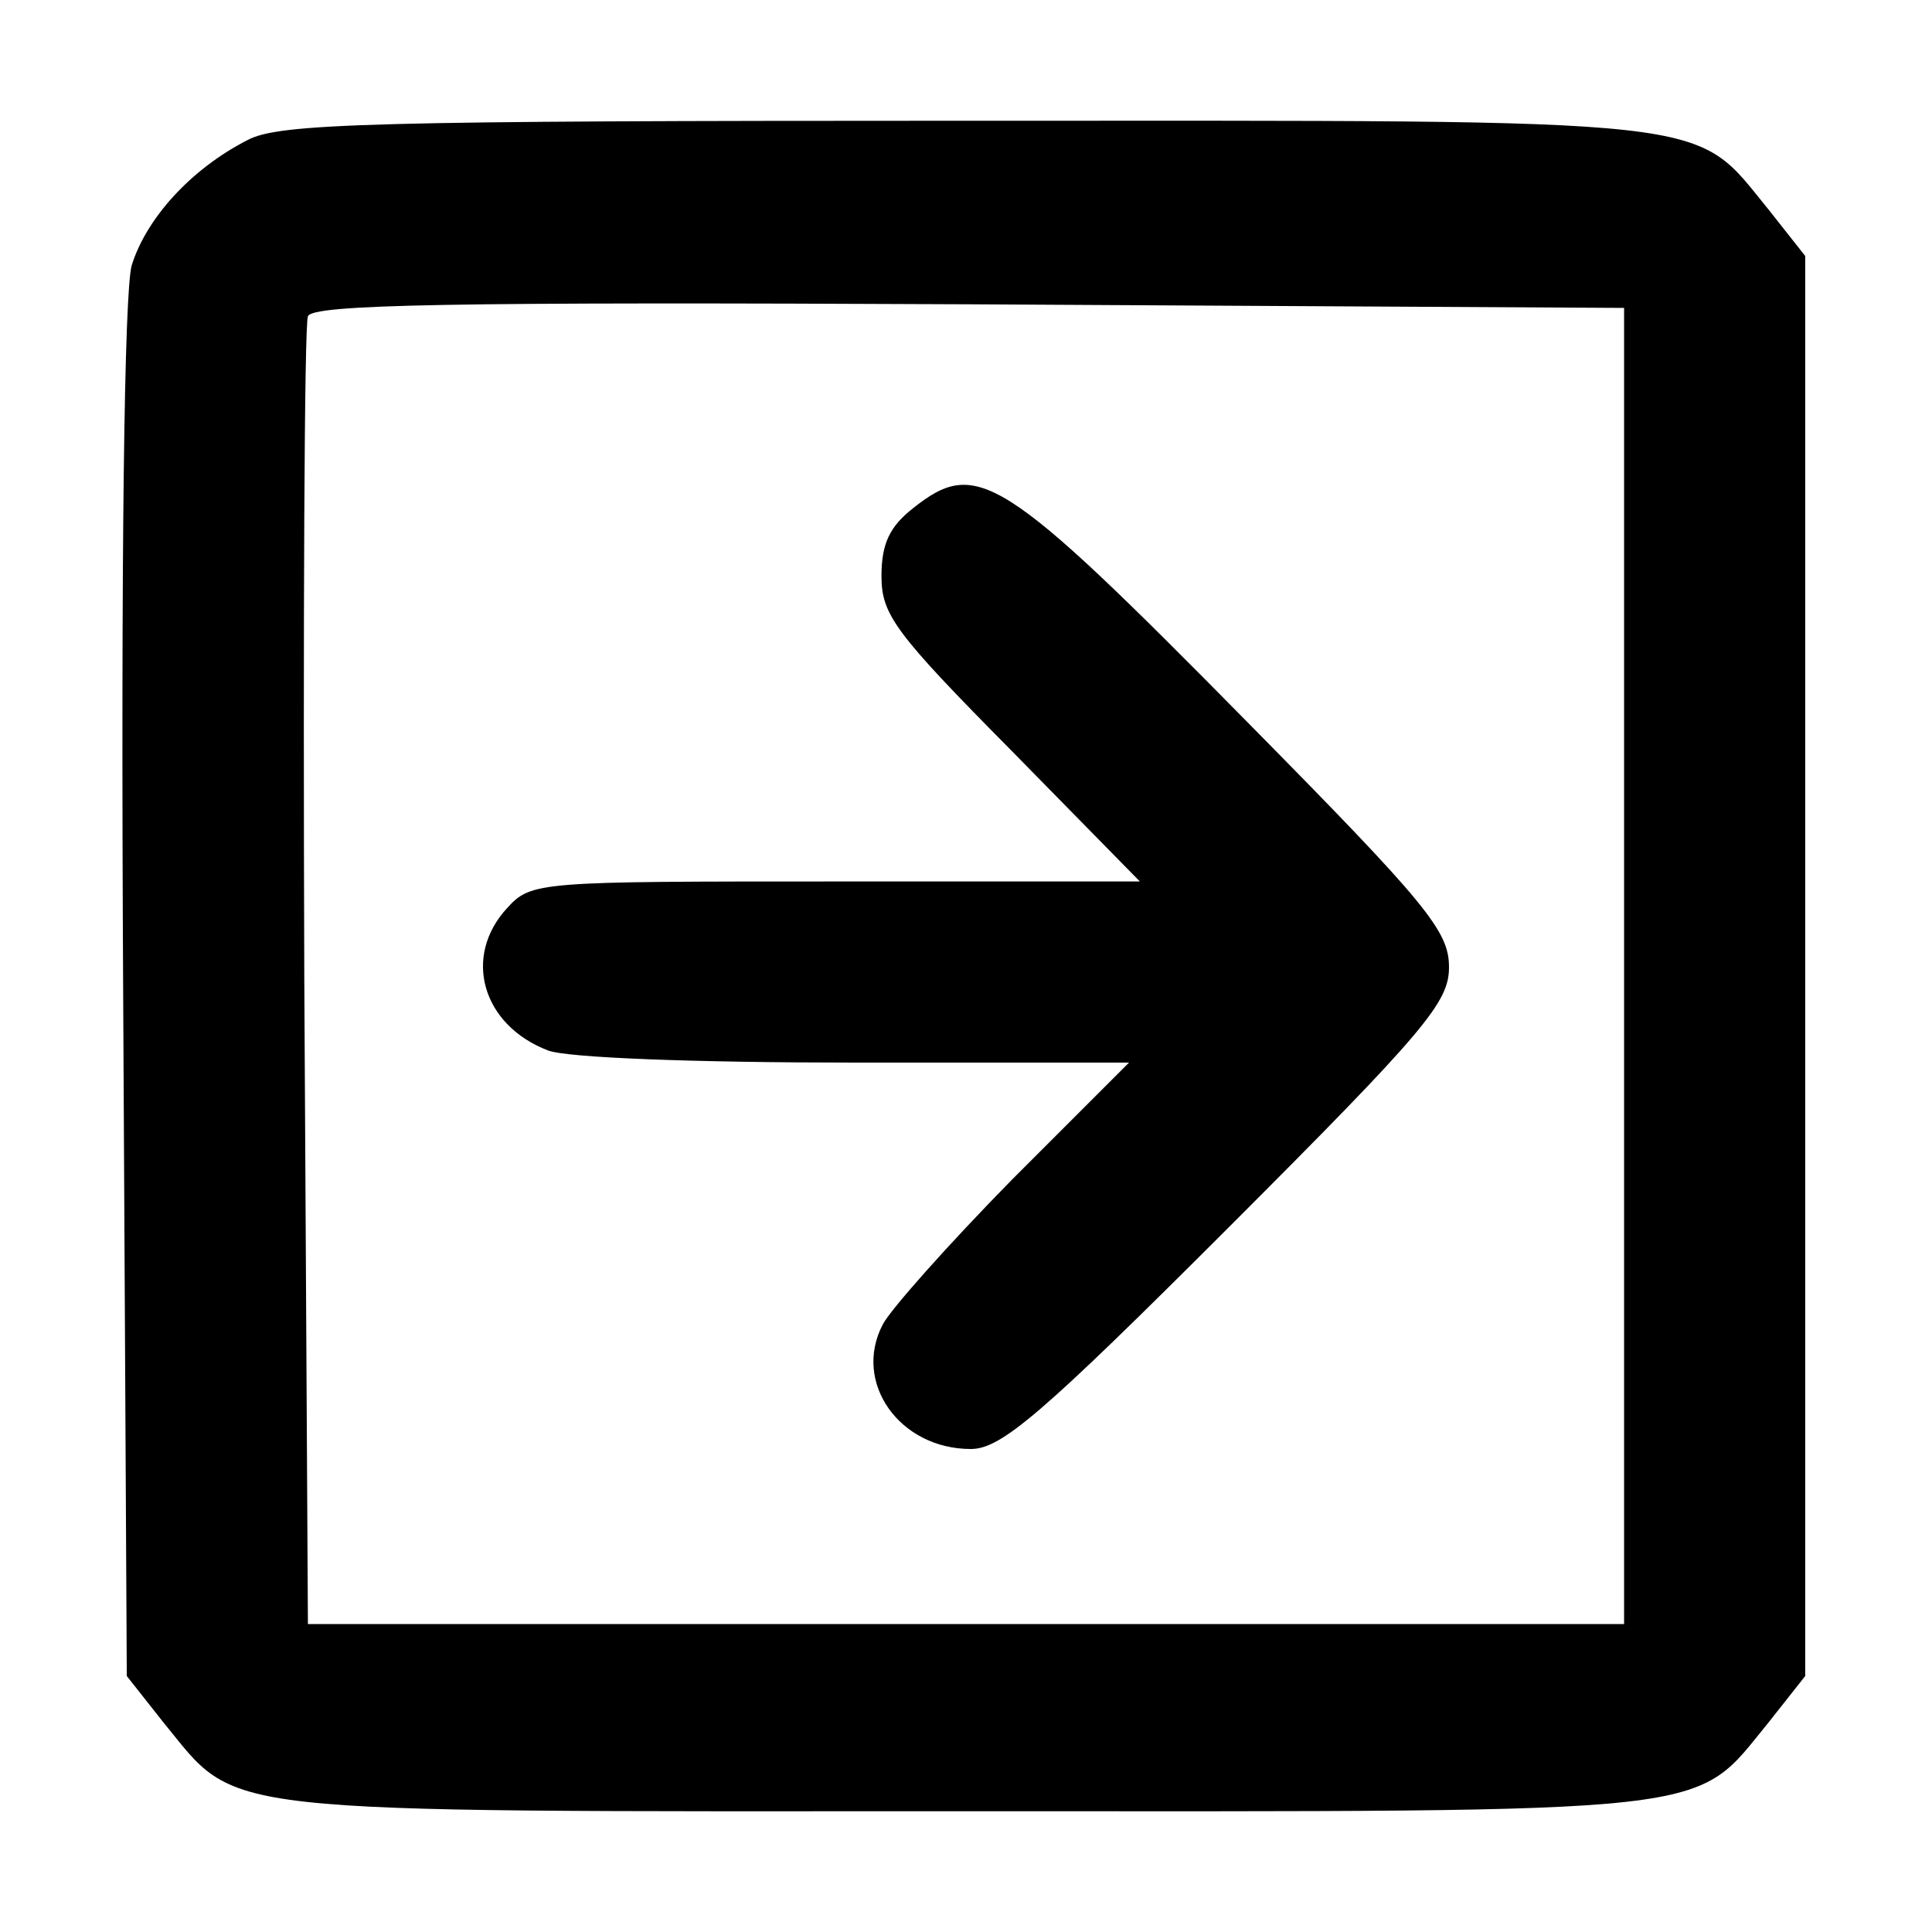 <svg xmlns="http://www.w3.org/2000/svg" width="213.333" height="213.333" preserveAspectRatio="xMidYMid meet" version="1.0" viewBox="0 0 160 160"><g fill="#000" stroke="none"><path d="M205 1484 c-47 -24 -84 -65 -96 -104 -6 -23 -9 -233 -7 -602 l3 -566 30 -38 c64 -78 31 -74 665 -74 634 0 601 -4 665 74 l30 38 0 588 0 588 -30 38 c-64 78 -31 74 -665 74 -492 0 -569 -2 -595 -16z m1140 -684 l0 -545 -545 0 -545 0 -3 535 c-1 294 0 541 3 548 3 10 118 12 547 10 l543 -3 0 -545z" transform="translate(0,160) scale(0.1,-0.1)"/><path d="M756 1179 c-19 -15 -26 -29 -26 -56 0 -32 11 -47 107 -144 l107 -109 -252 0 c-246 0 -252 0 -272 -22 -37 -40 -21 -97 34 -118 16 -6 121 -10 254 -10 l227 0 -97 -97 c-53 -54 -101 -108 -107 -120 -25 -48 14 -103 73 -103 25 0 58 28 213 183 164 164 183 187 183 216 0 30 -18 52 -167 203 -204 207 -224 219 -277 177z" transform="translate(0,160) scale(0.1,-0.1)"/></g></svg>